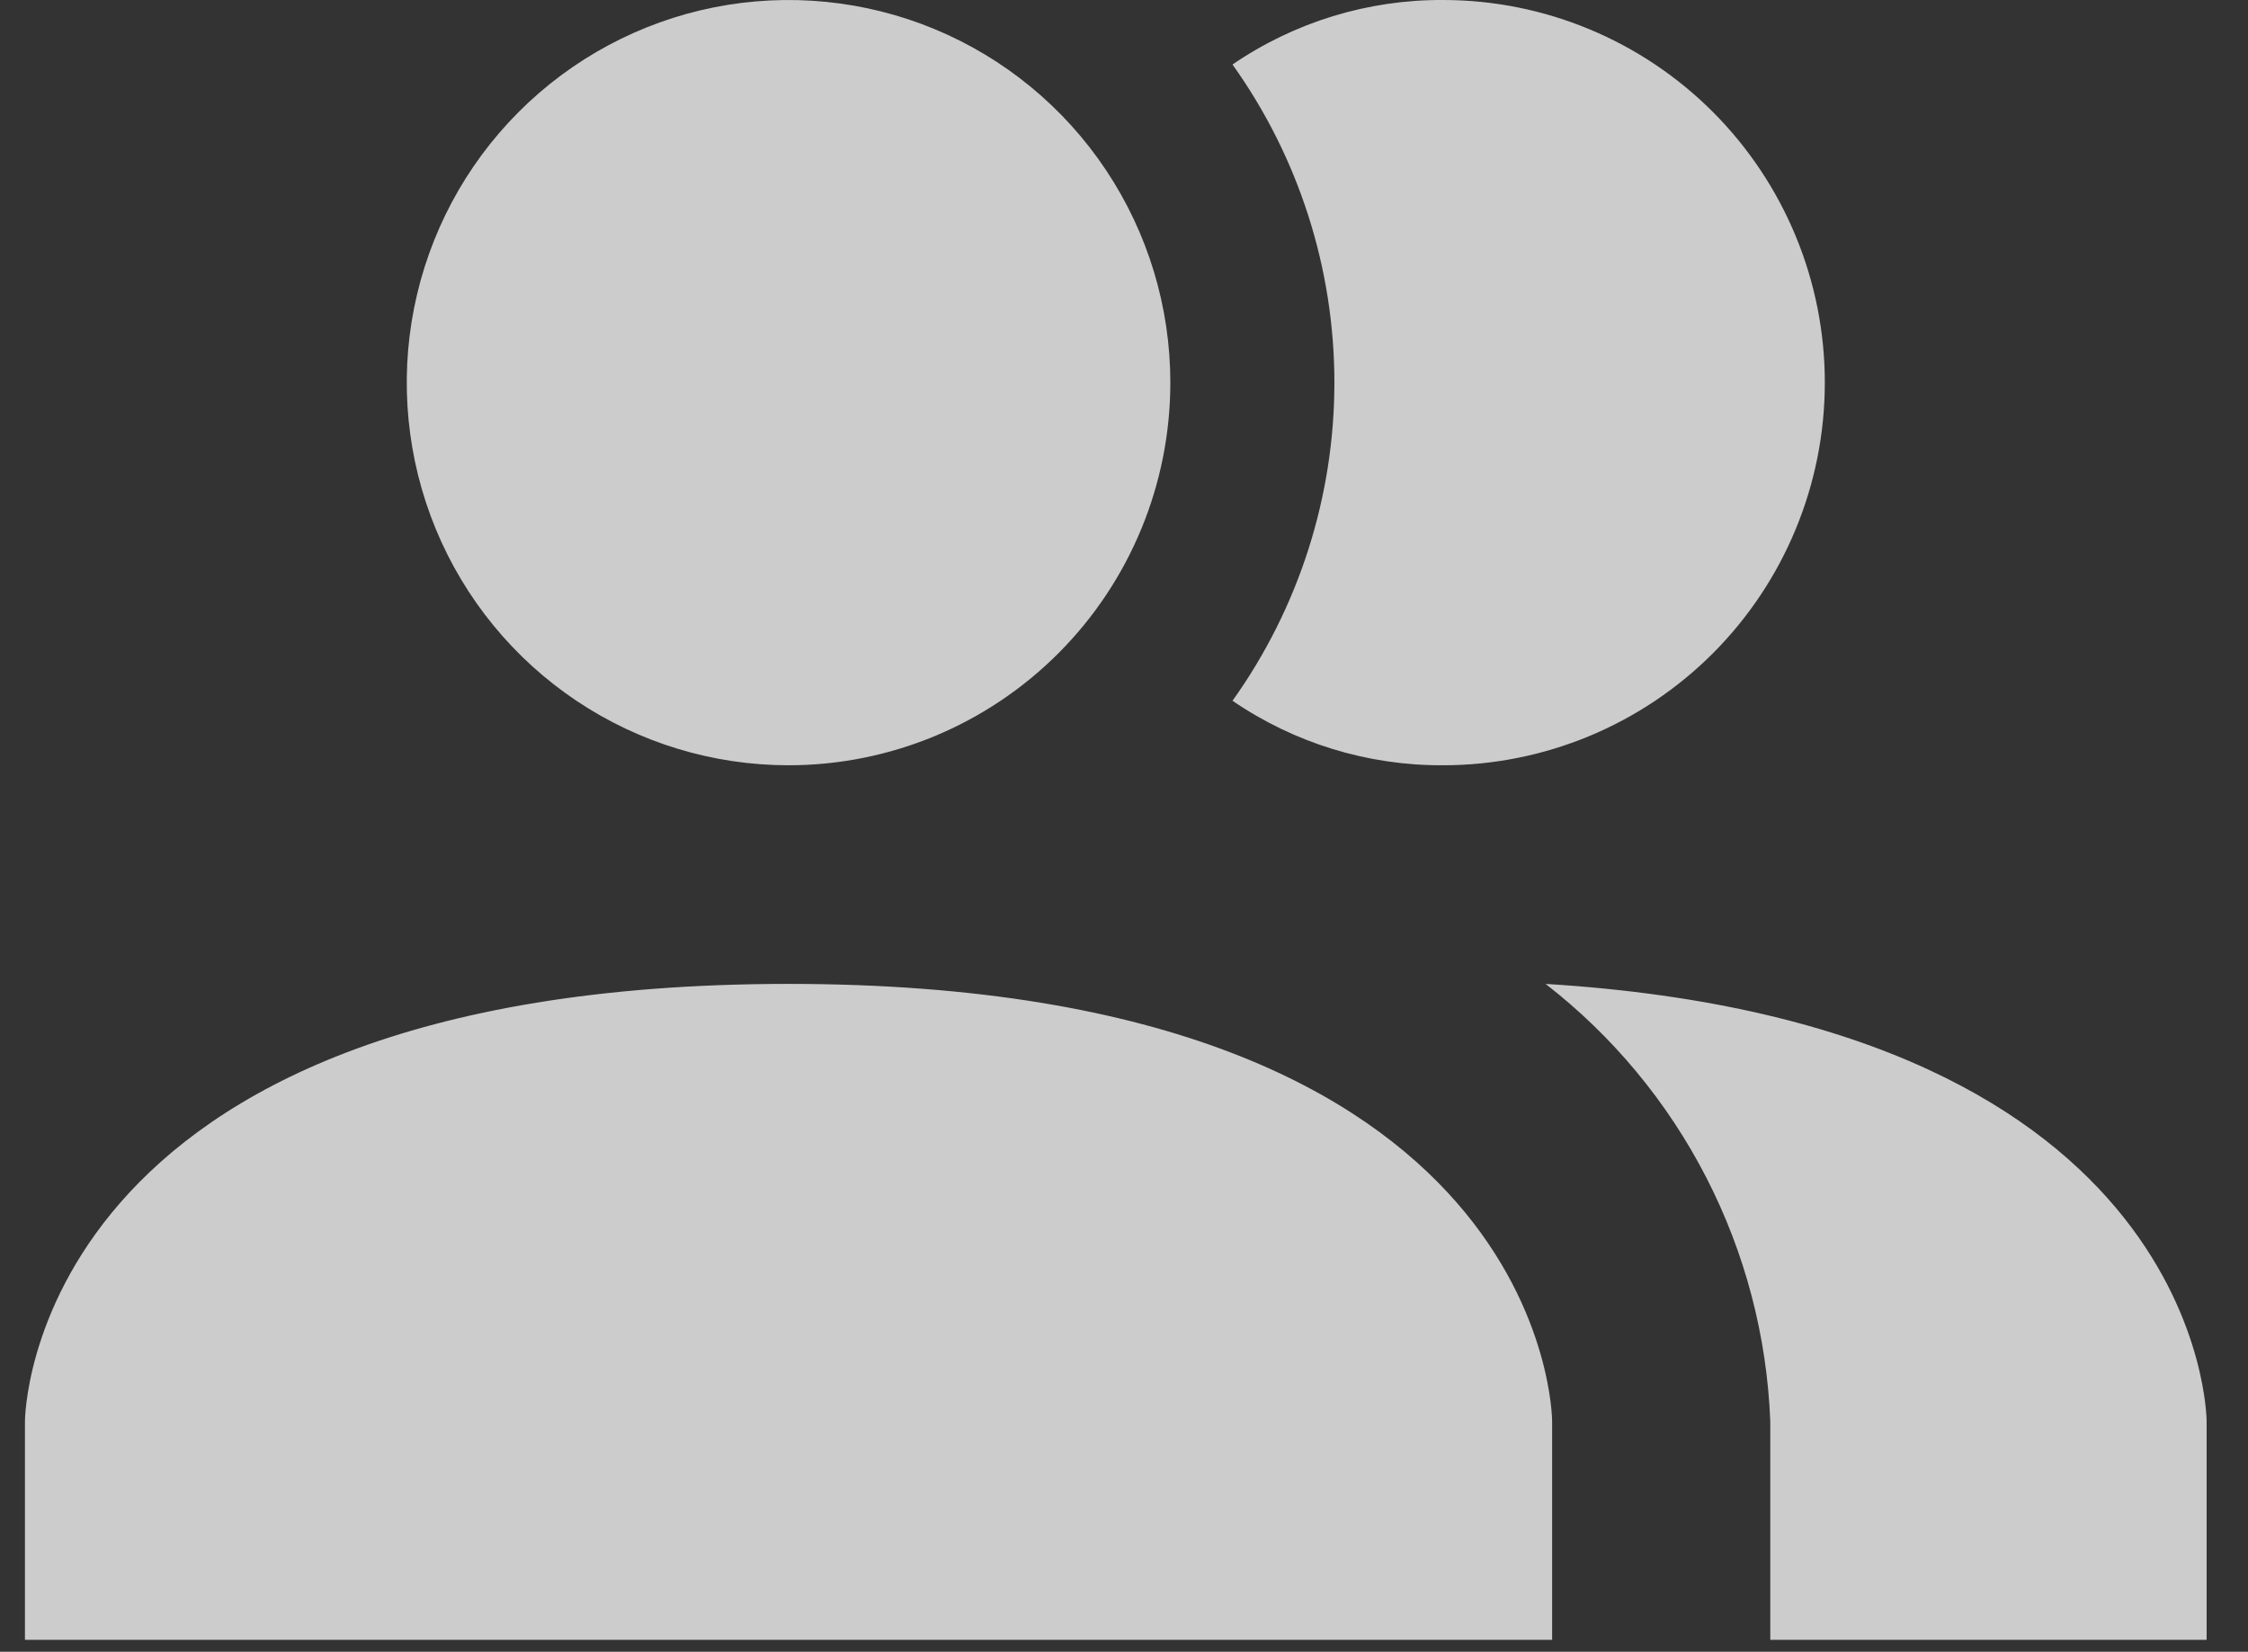 <svg width="49" height="36" viewBox="0 0 49 36" fill="none" xmlns="http://www.w3.org/2000/svg">
<rect x="0" y="0" width="49" height="36" fill="#333333" stroke="none"/>
<path d="M33.832 30.975V35.74H0.544V30.975C0.544 30.975 0.544 21.444 17.188 21.444C33.832 21.444 33.832 30.975 33.832 30.975ZM25.51 8.339C25.51 6.69 25.022 5.078 24.107 3.706C23.193 2.335 21.893 1.266 20.373 0.635C18.852 0.004 17.179 -0.161 15.564 0.16C13.95 0.482 12.467 1.276 11.303 2.443C10.139 3.609 9.347 5.095 9.026 6.713C8.705 8.33 8.87 10.007 9.499 11.531C10.129 13.055 11.196 14.357 12.564 15.273C13.933 16.19 15.542 16.679 17.188 16.679C19.395 16.679 21.512 15.8 23.072 14.236C24.633 12.672 25.51 10.551 25.51 8.339ZM33.689 21.444C35.151 22.578 36.347 24.018 37.193 25.665C38.039 27.311 38.515 29.124 38.587 30.975V35.74H48.098V30.975C48.098 30.975 48.098 22.326 33.689 21.444ZM31.454 0C29.817 -0.009 28.217 0.481 26.865 1.406C28.309 3.428 29.086 5.853 29.086 8.339C29.086 10.826 28.309 13.251 26.865 15.273C28.217 16.198 29.817 16.688 31.454 16.679C33.661 16.679 35.778 15.8 37.339 14.236C38.899 12.672 39.776 10.551 39.776 8.339C39.776 6.128 38.899 4.007 37.339 2.443C35.778 0.879 33.661 0 31.454 0Z" fill="white" fill-opacity="0.75"/>
</svg>
